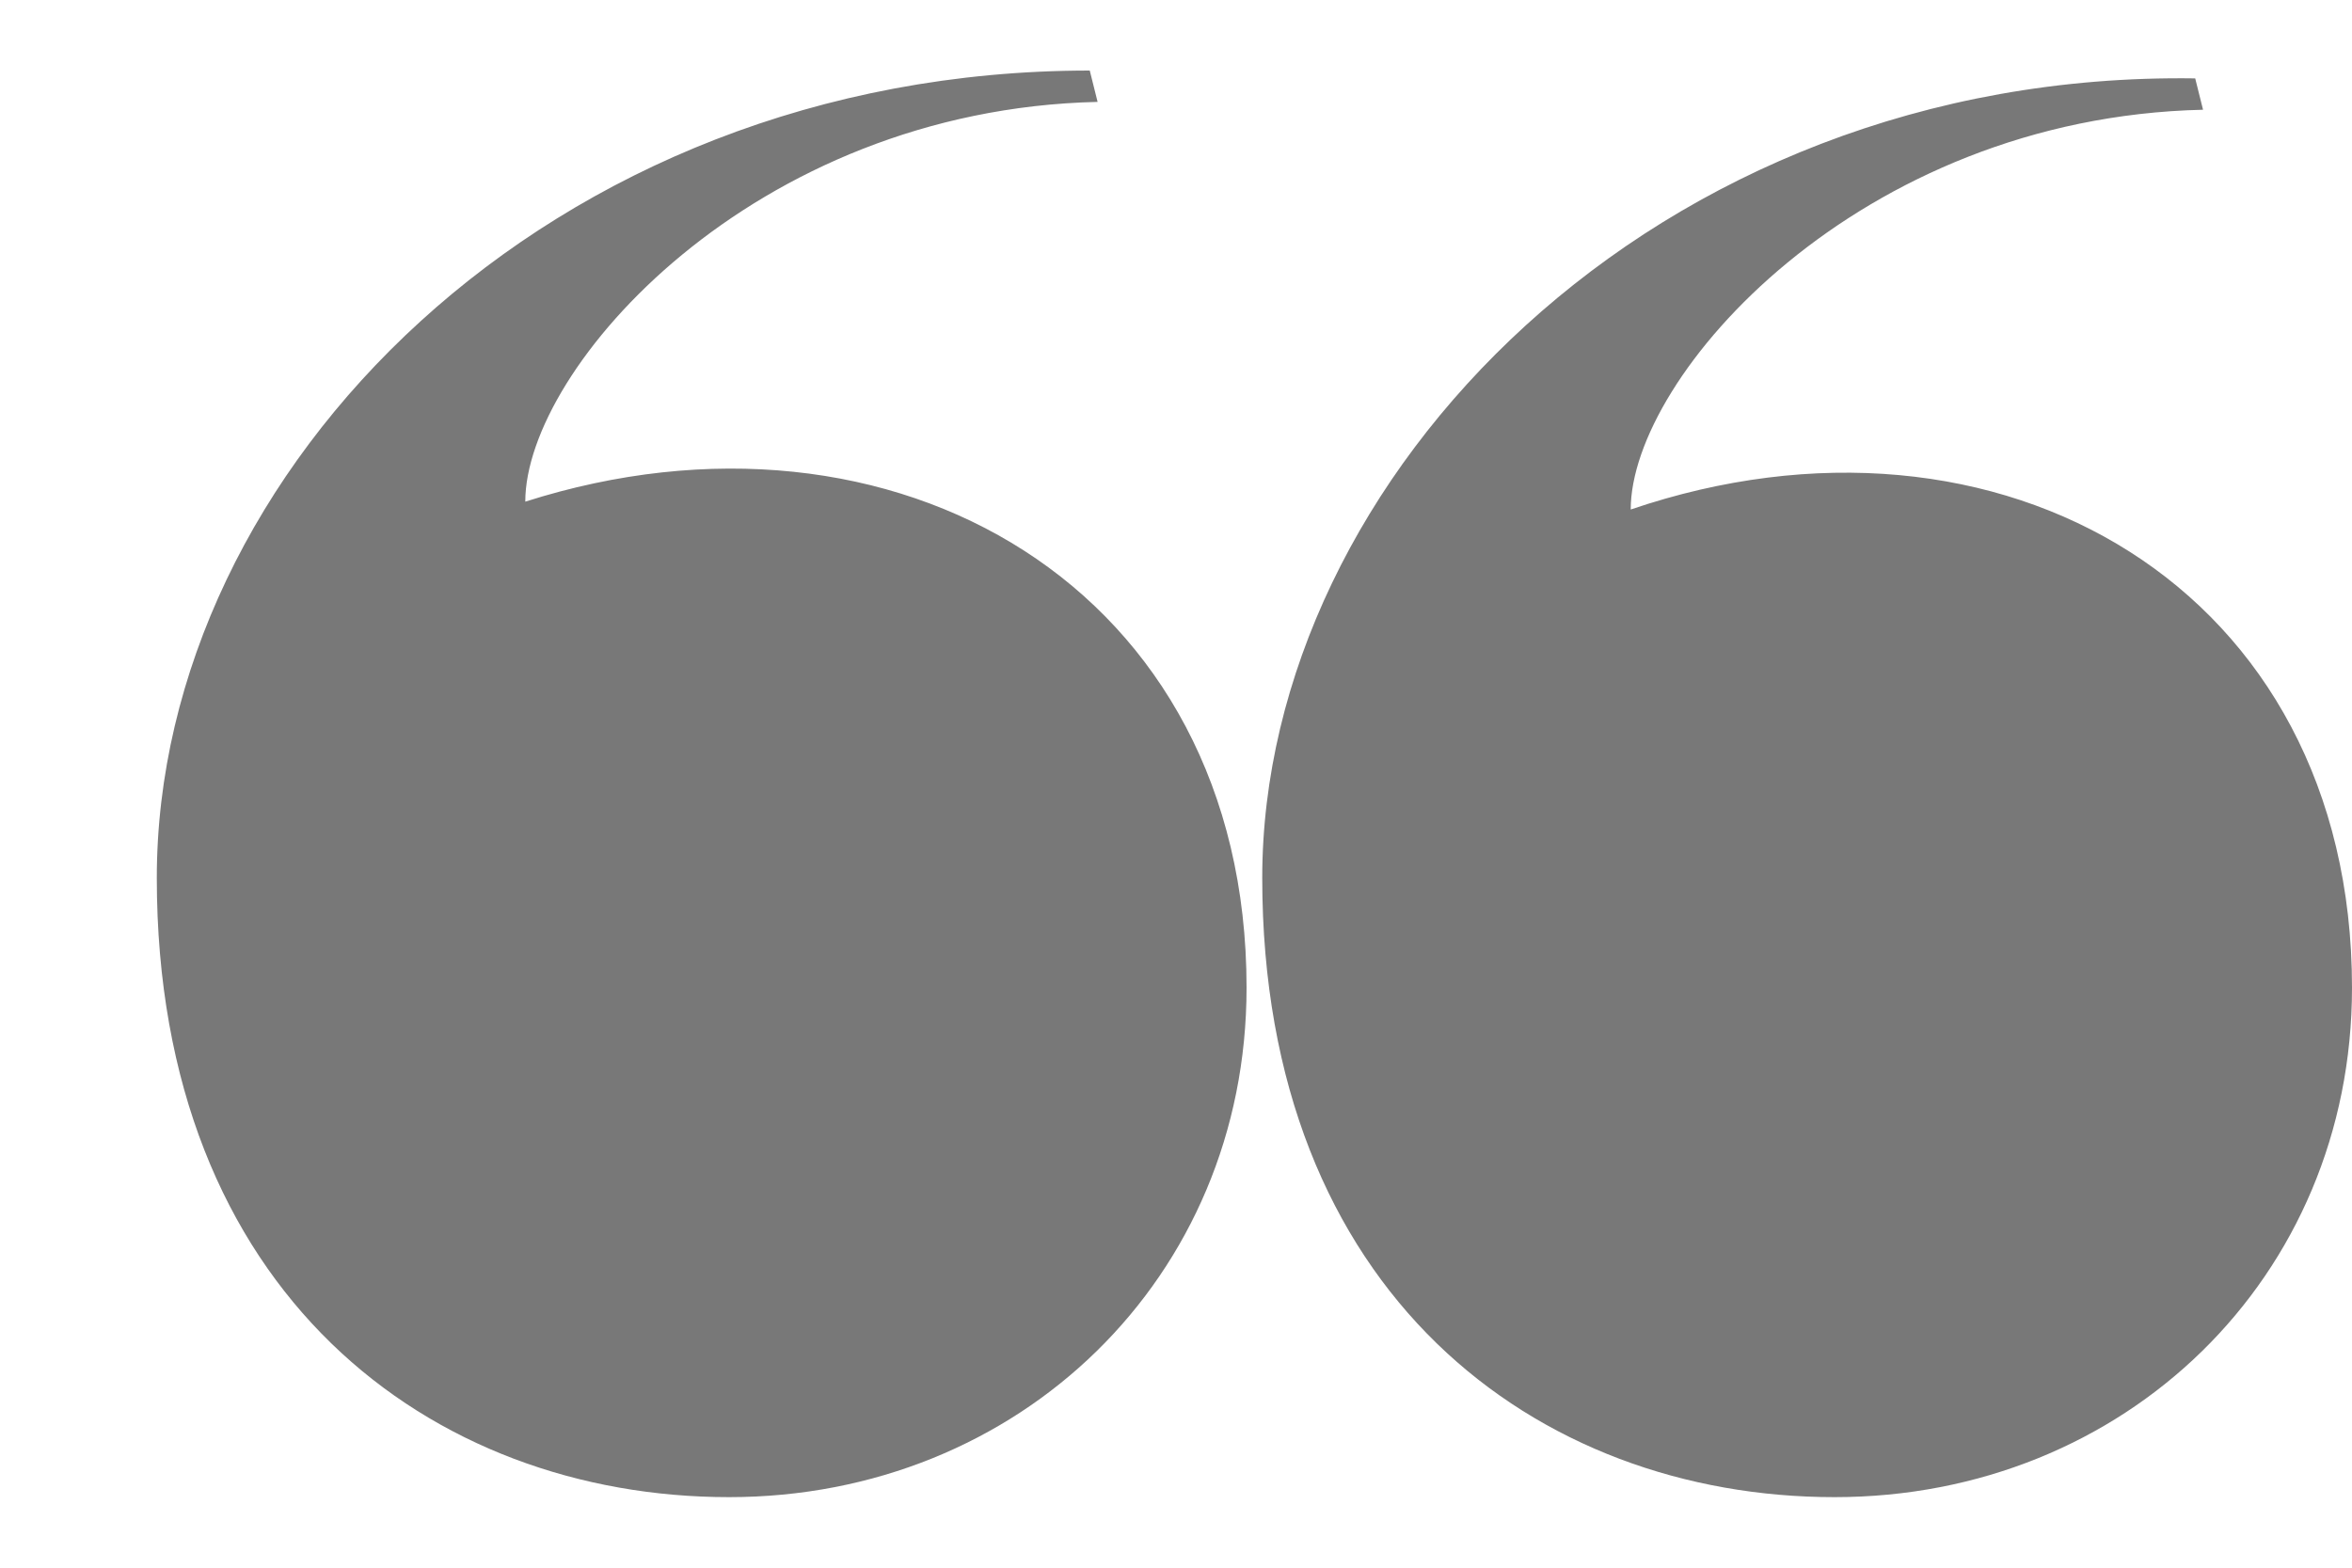 <?xml version="1.0" encoding="utf-8"?>
<!-- Generator: Adobe Illustrator 18.0.0, SVG Export Plug-In . SVG Version: 6.00 Build 0)  -->
<!DOCTYPE svg PUBLIC "-//W3C//DTD SVG 1.1//EN" "http://www.w3.org/Graphics/SVG/1.1/DTD/svg11.dtd">
<svg version="1.1" id="Layer_1" xmlns="http://www.w3.org/2000/svg" xmlns:xlink="http://www.w3.org/1999/xlink" x="0px" y="0px"
	 viewBox="0 0 30 20" enable-background="new 0 0 30 20" xml:space="preserve">
<g>
	<path fill="#787878" d="M15.9,12.6c0,3.7-2.9,6.5-6.6,6.5c-3.8,0-7.3-2.6-7.3-7.9C2,6,7,0.9,13.9,0.9l0.1,0.4
		C9.6,1.4,6.7,4.7,6.7,6.4C11.4,4.9,15.9,7.5,15.9,12.6z M30,12.6c0,3.7-2.9,6.5-6.6,6.5c-3.8,0-7.3-2.6-7.3-7.9
		c0-5.1,5-10.3,11.9-10.2l0.1,0.4c-4.4,0.1-7.3,3.4-7.3,5.1C25.5,4.9,30,7.5,30,12.6z"/>
</g>
</svg>
